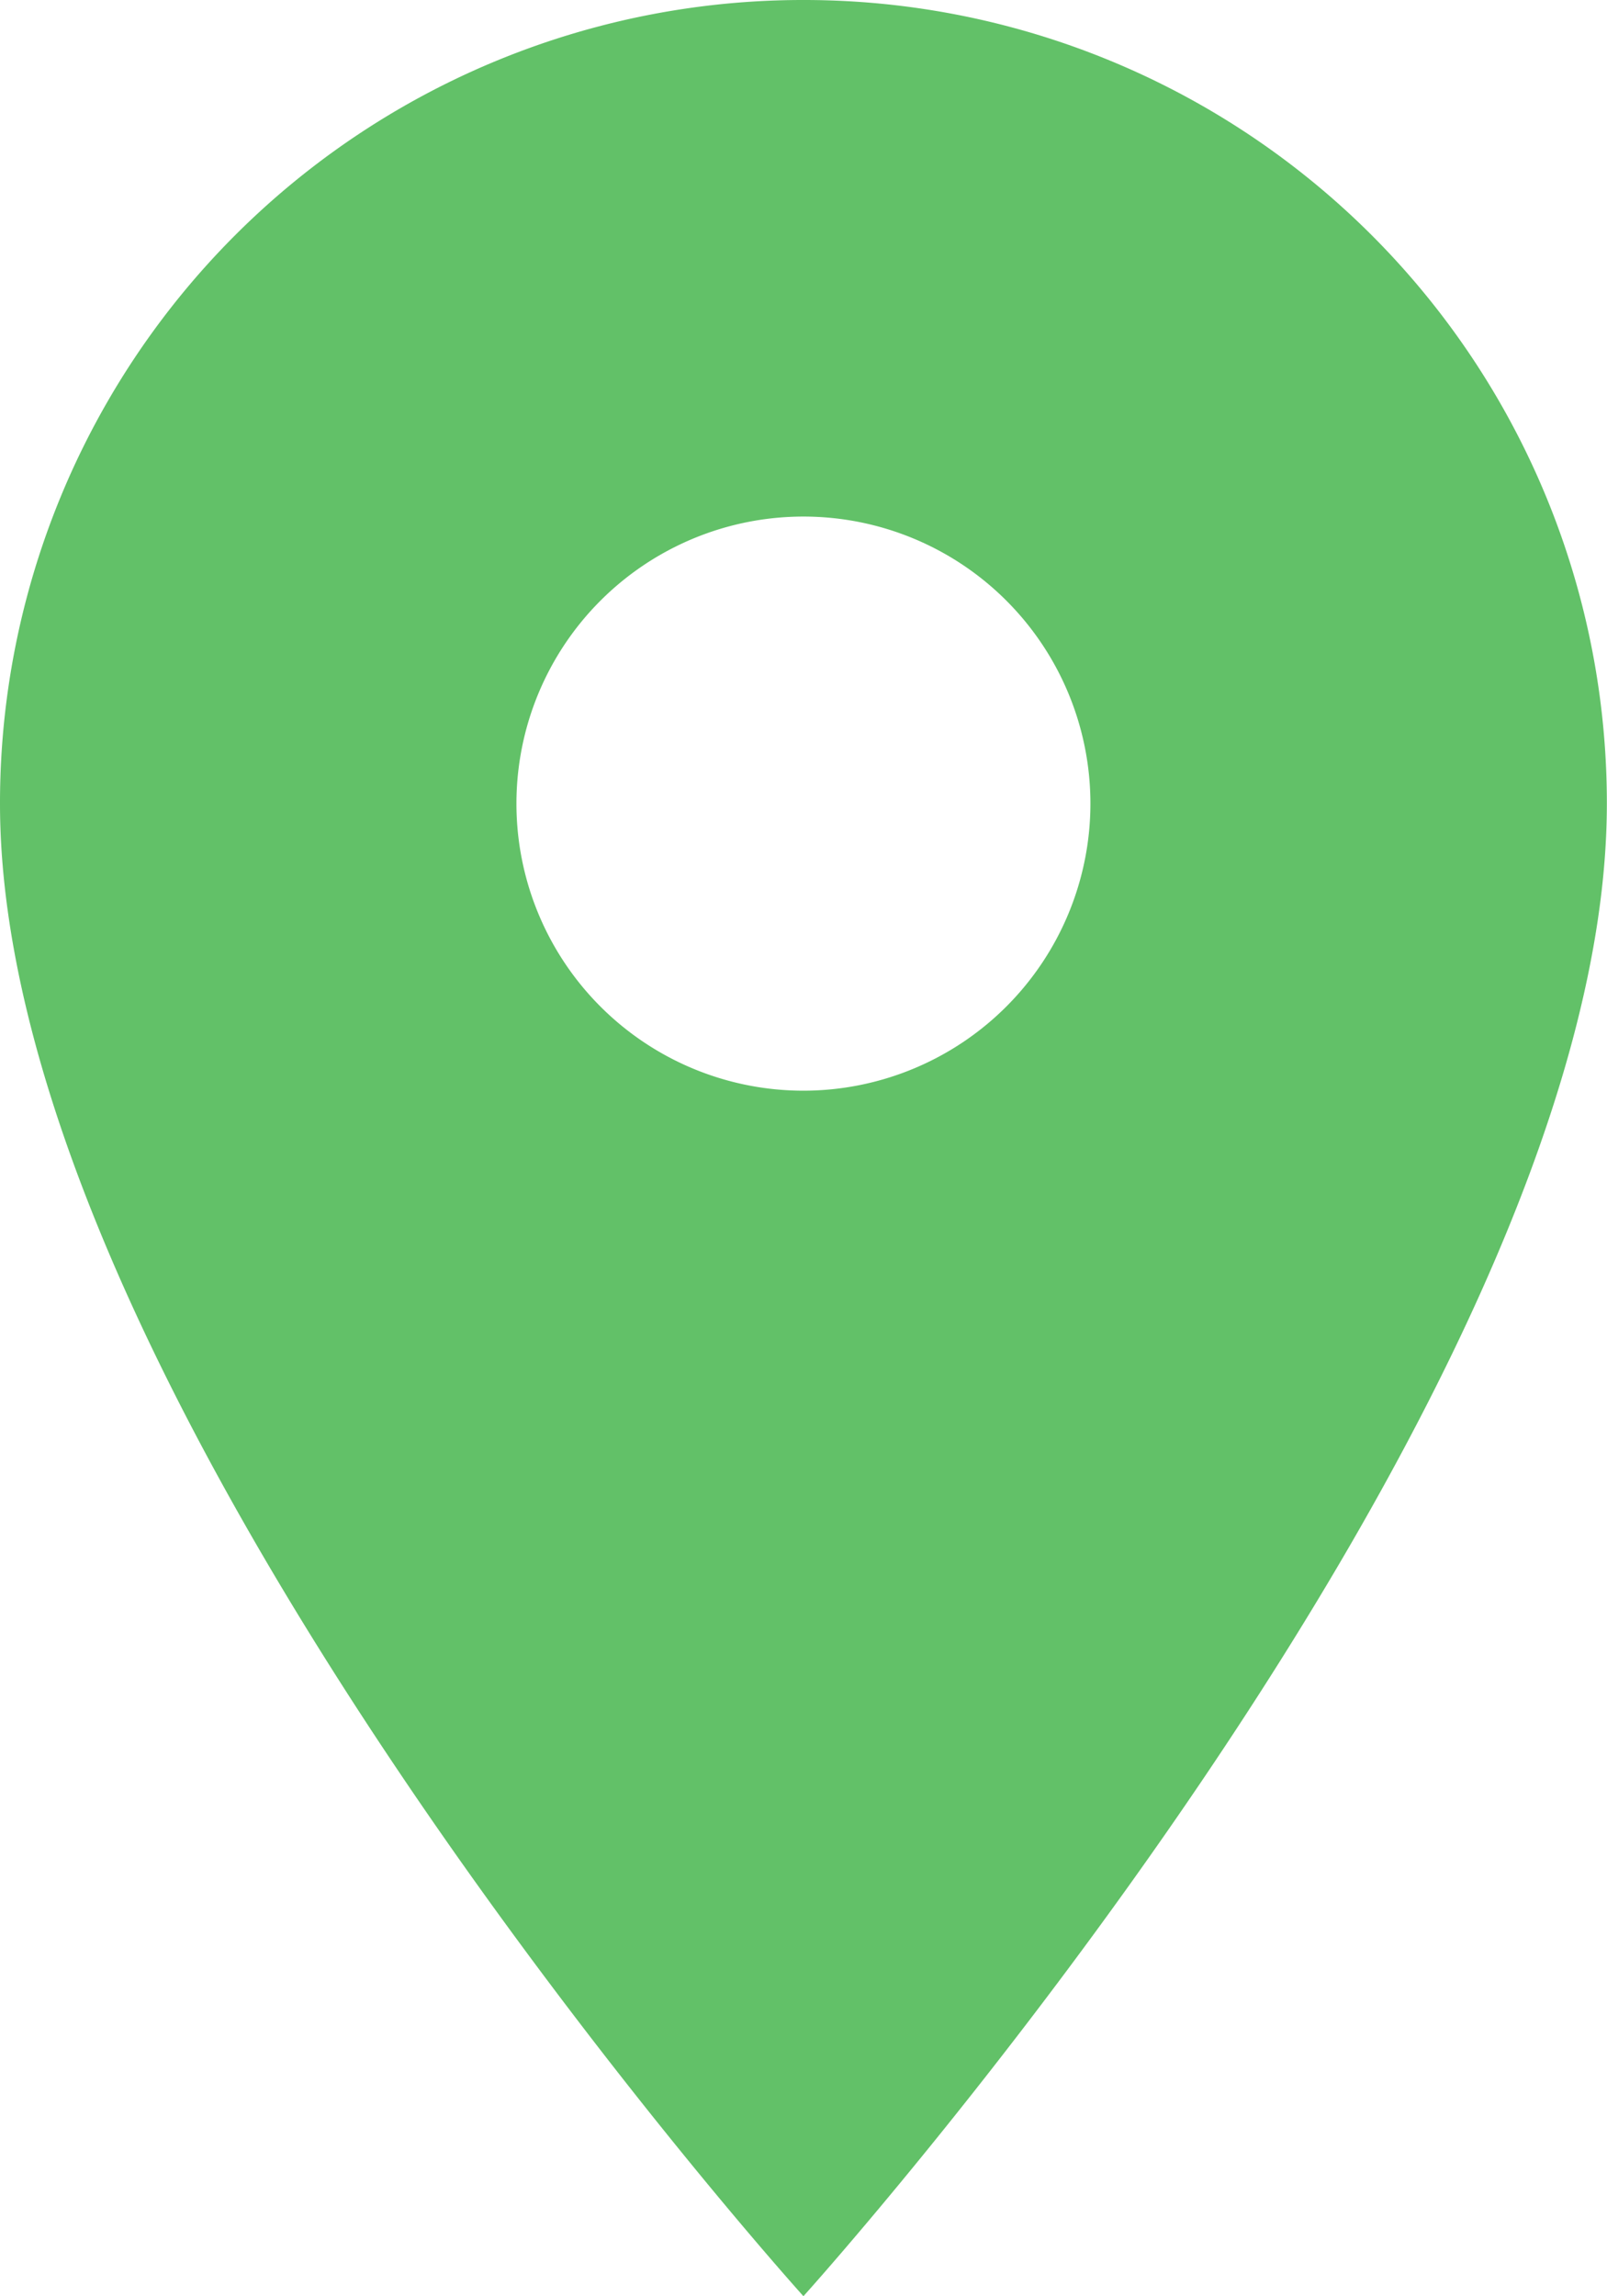 <svg xmlns="http://www.w3.org/2000/svg" width="11.143" height="15.918" viewBox="0 0 11.143 15.918"><defs><style>.a{fill:#62c168;}</style></defs><path class="a" d="M13.071,3A5.567,5.567,0,0,0,7.5,8.571c0,4.179,5.571,10.347,5.571,10.347s5.571-6.168,5.571-10.347A5.567,5.567,0,0,0,13.071,3Zm0,7.561a1.99,1.99,0,1,1,1.99-1.99A1.991,1.991,0,0,1,13.071,10.561Z" transform="translate(-7.5 -3)"/></svg>